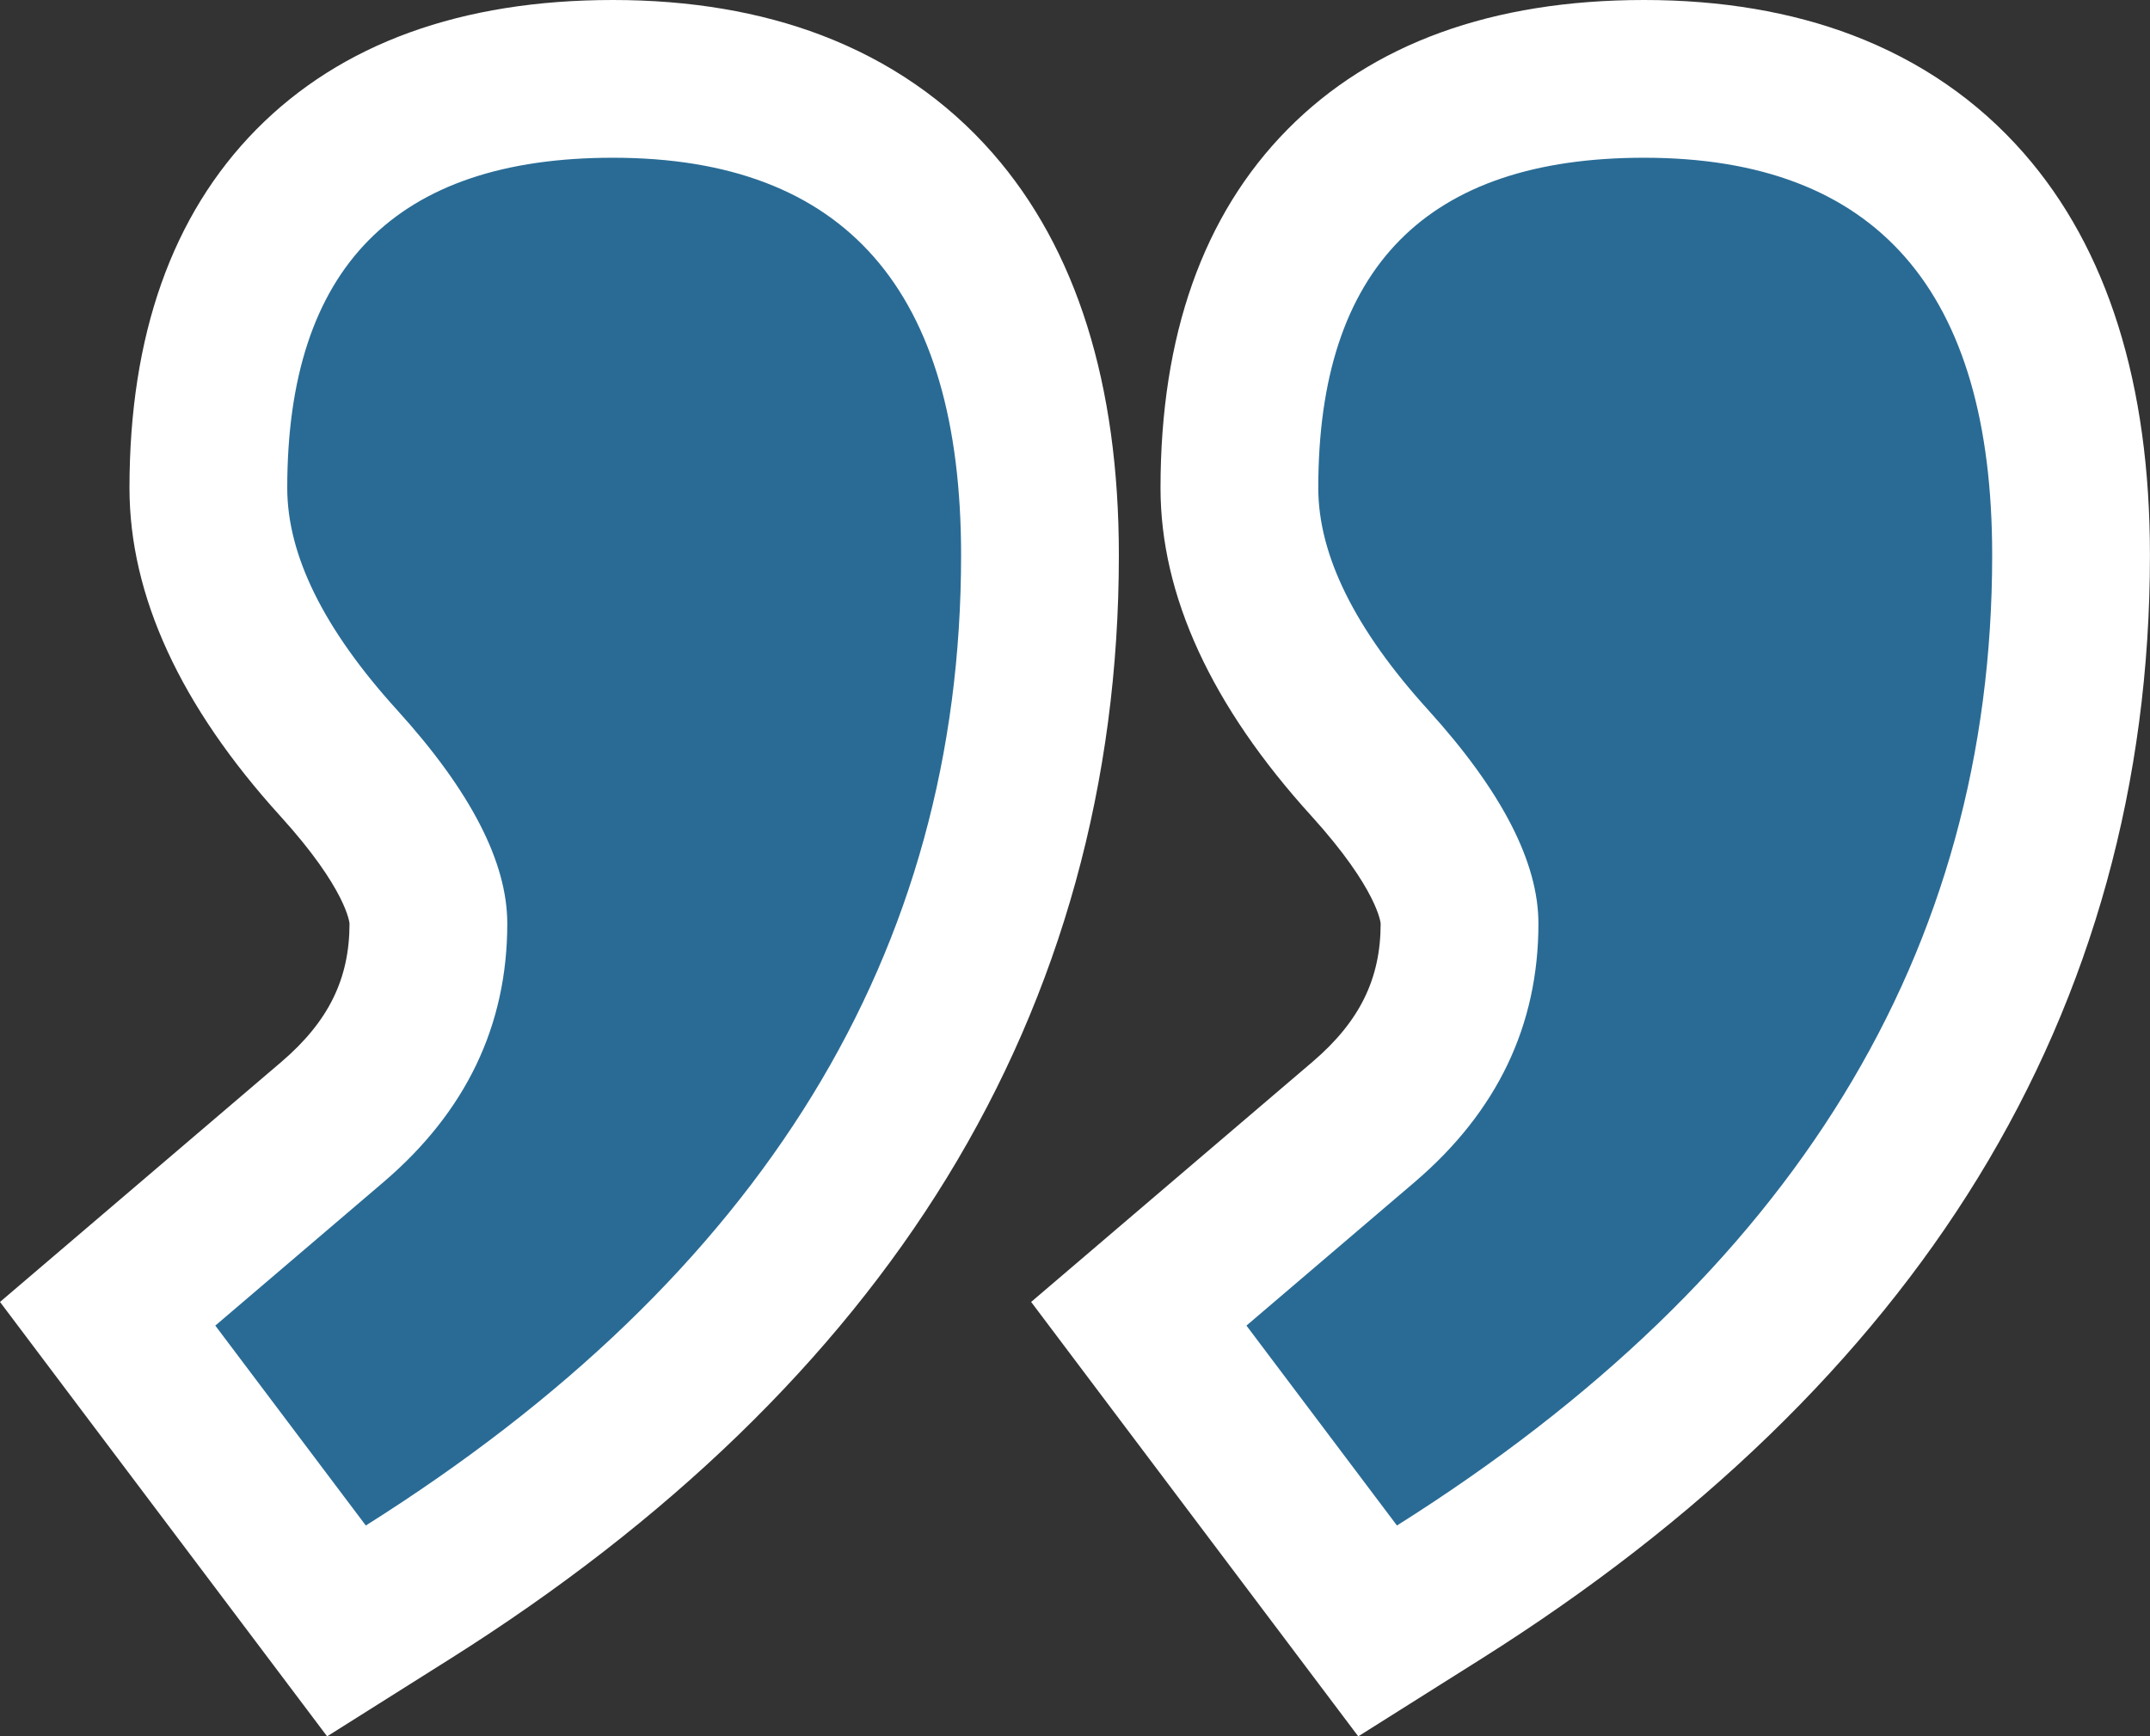 <svg xmlns="http://www.w3.org/2000/svg" width="40.882" height="33.023" viewBox="0 0 40.882 33.023">
  <rect x="0" y="0" width="40.882" height="33.023" fill="#333333" stroke="none"/>
  <g id="Group_40" data-name="Group 40" transform="translate(-243.248 -210.845)">
    <g id="Path_313" data-name="Path 313" transform="translate(0 0)" fill="#296b95">
      <path d="M 269.443 241.863 L 268.613 240.76 L 265.75 236.959 L 264.902 235.831 L 265.975 234.915 L 269.179 232.181 C 270.405 231.133 271.001 229.899 271.001 228.41 C 271.001 227.655 270.396 226.572 269.297 225.359 C 267.651 223.546 266.815 221.785 266.815 220.125 C 266.815 215.108 269.548 212.345 274.51 212.345 C 277.157 212.345 279.207 213.153 280.603 214.747 C 281.948 216.283 282.629 218.523 282.629 221.404 C 282.629 229.465 278.586 236.101 270.611 241.127 L 269.443 241.863 Z M 249.836 241.863 L 249.006 240.76 L 246.144 236.959 L 245.295 235.831 L 246.368 234.915 L 249.572 232.181 C 250.798 231.133 251.394 229.899 251.394 228.41 C 251.394 227.654 250.789 226.57 249.691 225.36 C 248.045 223.547 247.21 221.786 247.21 220.125 C 247.21 215.108 249.942 212.345 254.903 212.345 C 257.55 212.345 259.6 213.153 260.996 214.747 C 262.341 216.283 263.023 218.523 263.023 221.404 C 263.023 229.465 258.979 236.101 251.004 241.127 L 249.836 241.863 Z" stroke="none"/>
      <path d="M 254.903 213.845 C 250.773 213.845 248.71 215.937 248.71 220.125 C 248.71 221.404 249.406 222.815 250.802 224.352 C 252.198 225.891 252.894 227.242 252.894 228.41 C 252.894 230.346 252.111 231.983 250.546 233.322 L 247.342 236.056 L 250.204 239.858 C 257.751 235.102 261.523 228.95 261.523 221.404 C 261.523 216.366 259.315 213.845 254.903 213.845 M 274.51 213.845 C 270.379 213.845 268.315 215.937 268.315 220.125 C 268.315 221.404 269.013 222.815 270.409 224.352 C 271.803 225.891 272.501 227.242 272.501 228.41 C 272.501 230.346 271.718 231.983 270.153 233.322 L 266.949 236.056 L 269.811 239.858 C 277.357 235.102 281.129 228.95 281.129 221.404 C 281.129 216.366 278.922 213.845 274.51 213.845 M 254.903 210.845 C 256.367 210.845 257.7 211.07 258.866 211.514 C 260.153 212.004 261.249 212.759 262.124 213.759 C 263.716 215.576 264.523 218.148 264.523 221.404 C 264.523 225.721 263.422 229.706 261.251 233.246 C 259.13 236.703 255.952 239.782 251.804 242.396 L 249.468 243.868 L 247.808 241.663 L 244.945 237.861 L 243.248 235.606 L 245.395 233.774 L 248.599 231.04 C 249.494 230.274 249.894 229.462 249.894 228.41 C 249.894 228.405 249.844 227.76 248.58 226.368 C 246.676 224.271 245.71 222.17 245.71 220.125 C 245.71 217.224 246.521 214.931 248.121 213.308 C 249.733 211.674 252.015 210.845 254.903 210.845 Z M 274.51 210.845 C 275.974 210.845 277.307 211.07 278.473 211.514 C 279.76 212.004 280.856 212.759 281.731 213.759 C 283.323 215.576 284.129 218.148 284.129 221.404 C 284.129 225.721 283.029 229.706 280.858 233.246 C 278.737 236.703 275.559 239.782 271.411 242.396 L 269.075 243.868 L 267.415 241.663 L 264.552 237.861 L 262.855 235.606 L 265.001 233.774 L 268.205 231.04 C 269.101 230.274 269.501 229.462 269.501 228.41 C 269.501 228.405 269.449 227.76 268.186 226.366 C 266.282 224.27 265.315 222.169 265.315 220.125 C 265.315 217.224 266.127 214.931 267.728 213.308 C 269.34 211.674 271.622 210.845 274.51 210.845 Z" stroke="none" fill="#fff"/>
    </g>
  </g>
</svg>
